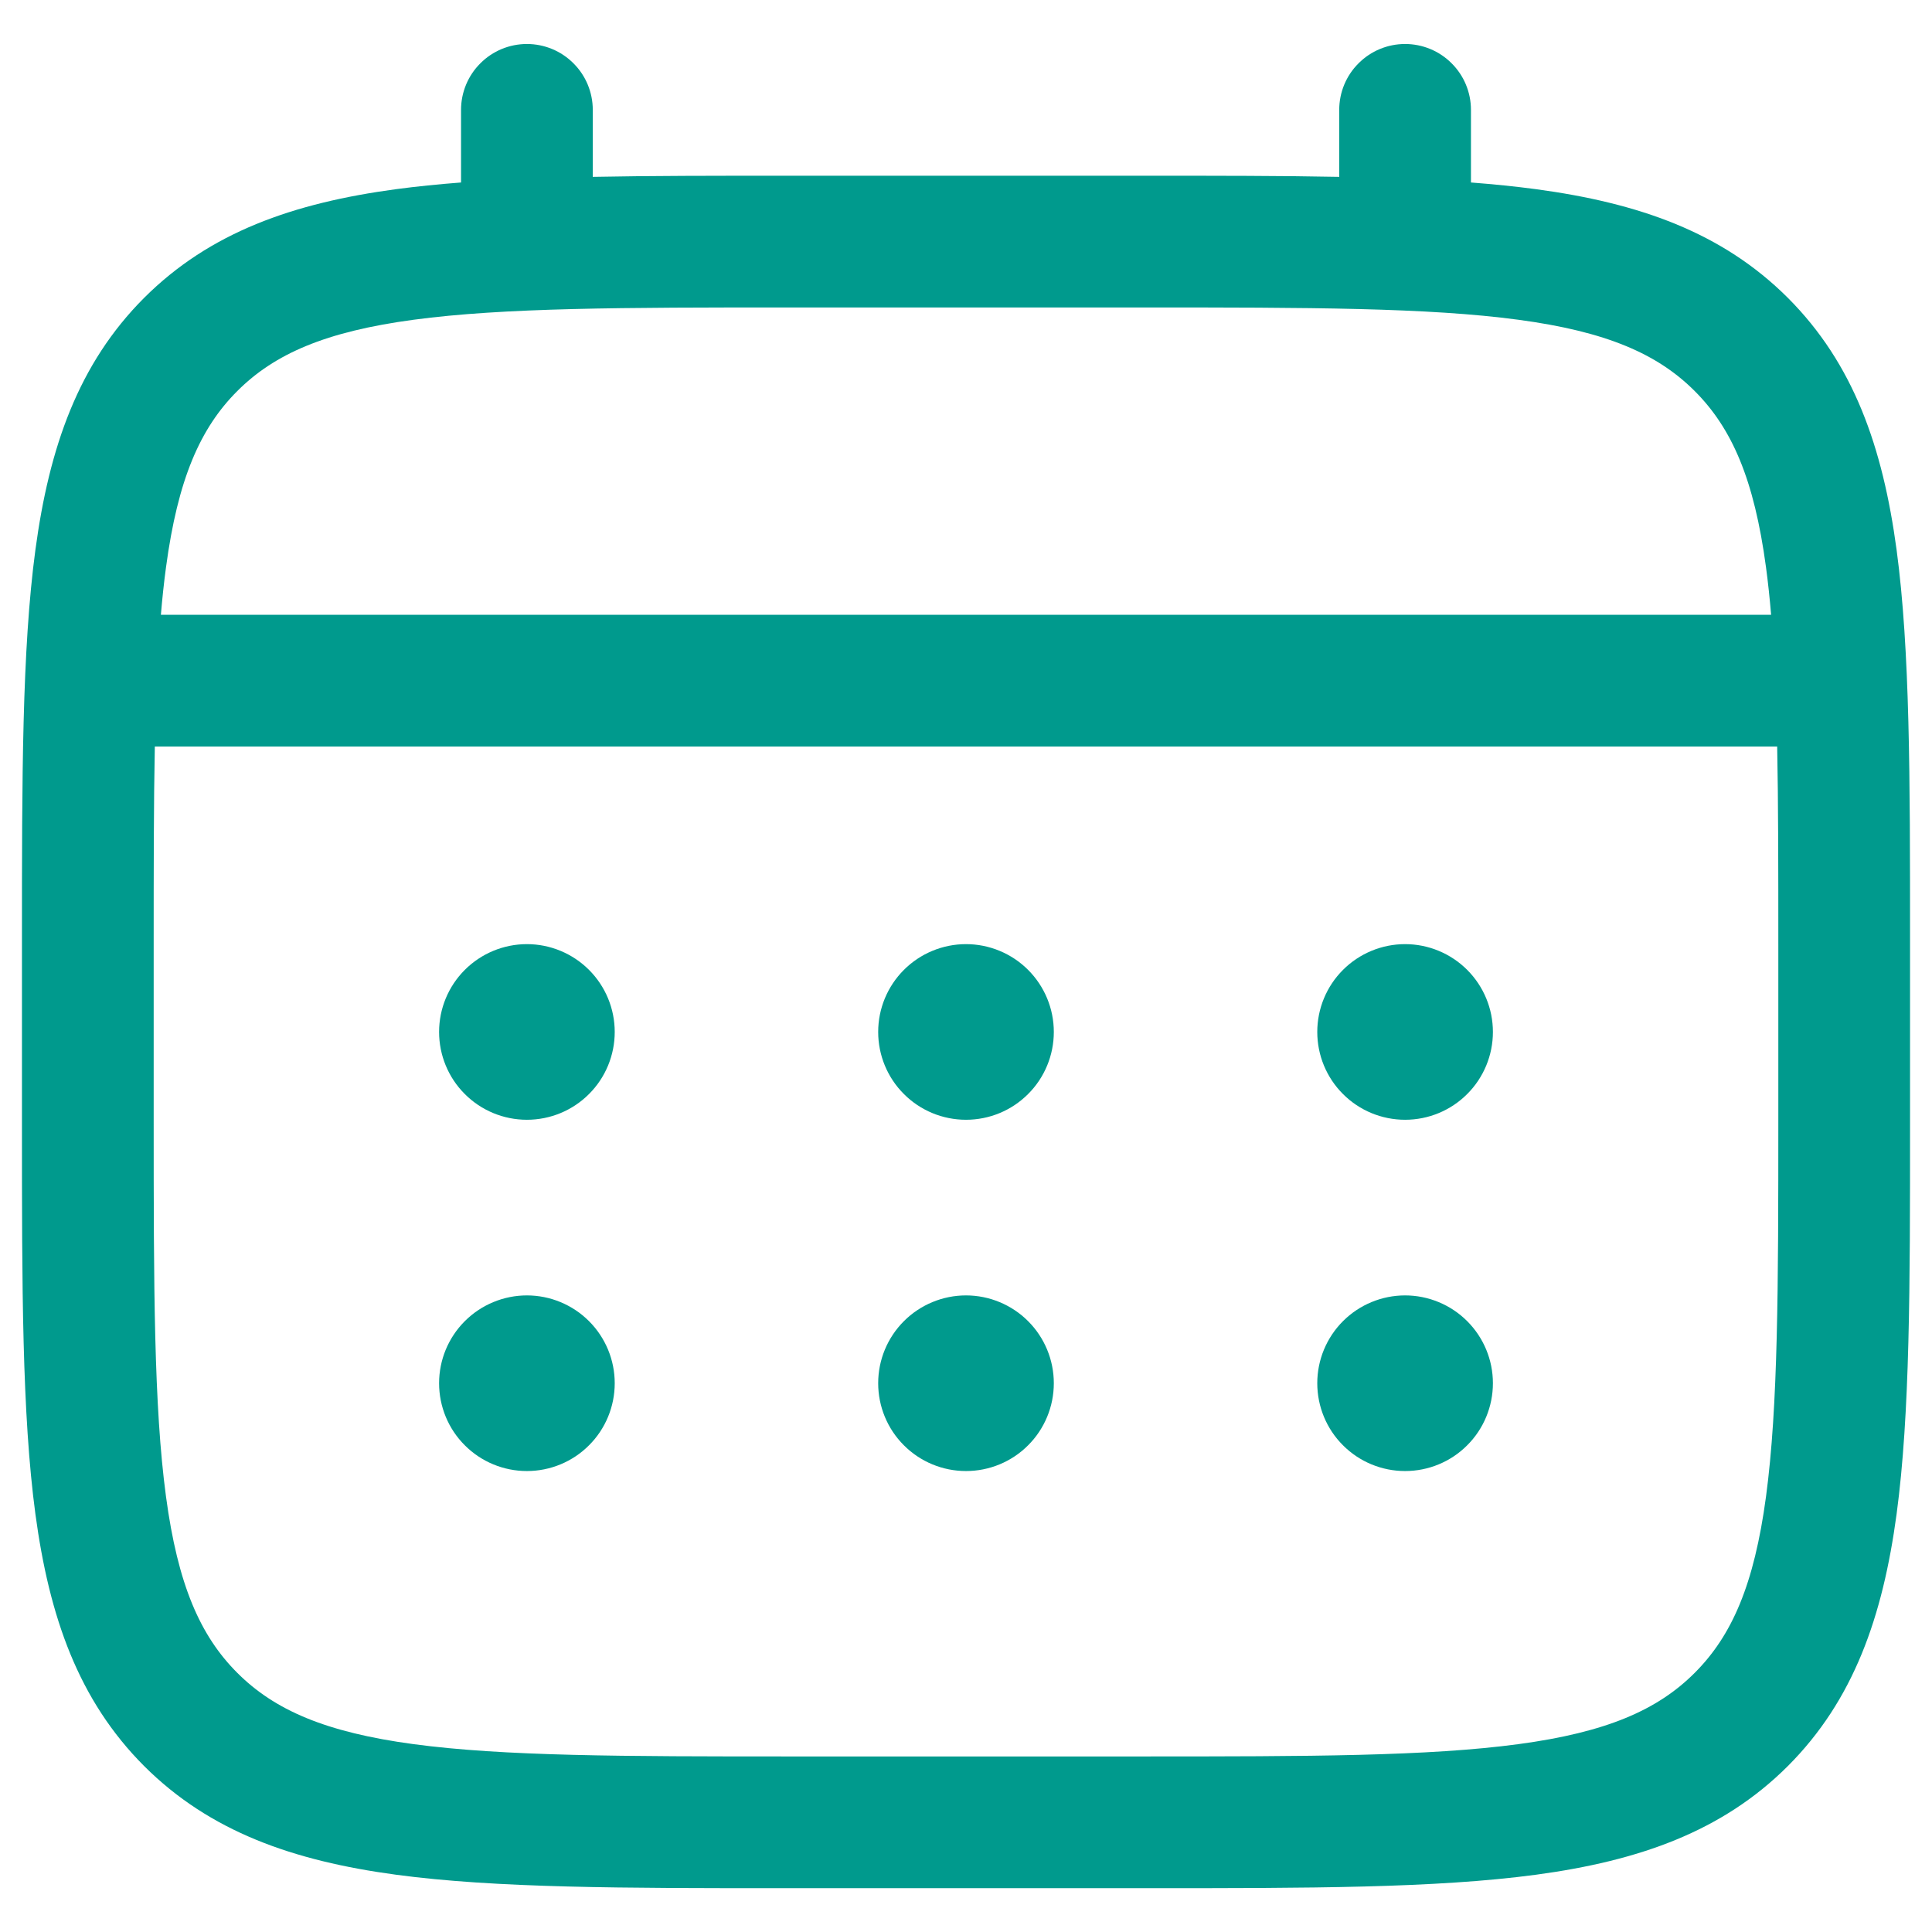 <svg width="22" height="22" viewBox="0 0 22 22" fill="none" xmlns="http://www.w3.org/2000/svg">
<path d="M16 12.751C16.265 12.751 16.52 12.646 16.707 12.458C16.895 12.271 17 12.016 17 11.751C17 11.486 16.895 11.232 16.707 11.044C16.52 10.857 16.265 10.751 16 10.751C15.735 10.751 15.48 10.857 15.293 11.044C15.105 11.232 15 11.486 15 11.751C15 12.016 15.105 12.271 15.293 12.458C15.48 12.646 15.735 12.751 16 12.751ZM16 16.751C16.265 16.751 16.52 16.646 16.707 16.458C16.895 16.271 17 16.016 17 15.751C17 15.486 16.895 15.232 16.707 15.044C16.52 14.857 16.265 14.751 16 14.751C15.735 14.751 15.48 14.857 15.293 15.044C15.105 15.232 15 15.486 15 15.751C15 16.016 15.105 16.271 15.293 16.458C15.48 16.646 15.735 16.751 16 16.751ZM12 11.751C12 12.016 11.895 12.271 11.707 12.458C11.52 12.646 11.265 12.751 11 12.751C10.735 12.751 10.48 12.646 10.293 12.458C10.105 12.271 10 12.016 10 11.751C10 11.486 10.105 11.232 10.293 11.044C10.48 10.857 10.735 10.751 11 10.751C11.265 10.751 11.52 10.857 11.707 11.044C11.895 11.232 12 11.486 12 11.751ZM12 15.751C12 16.016 11.895 16.271 11.707 16.458C11.52 16.646 11.265 16.751 11 16.751C10.735 16.751 10.48 16.646 10.293 16.458C10.105 16.271 10 16.016 10 15.751C10 15.486 10.105 15.232 10.293 15.044C10.48 14.857 10.735 14.751 11 14.751C11.265 14.751 11.52 14.857 11.707 15.044C11.895 15.232 12 15.486 12 15.751ZM6 12.751C6.265 12.751 6.52 12.646 6.707 12.458C6.895 12.271 7 12.016 7 11.751C7 11.486 6.895 11.232 6.707 11.044C6.52 10.857 6.265 10.751 6 10.751C5.735 10.751 5.48 10.857 5.293 11.044C5.105 11.232 5 11.486 5 11.751C5 12.016 5.105 12.271 5.293 12.458C5.48 12.646 5.735 12.751 6 12.751ZM6 16.751C6.265 16.751 6.52 16.646 6.707 16.458C6.895 16.271 7 16.016 7 15.751C7 15.486 6.895 15.232 6.707 15.044C6.52 14.857 6.265 14.751 6 14.751C5.735 14.751 5.48 14.857 5.293 15.044C5.105 15.232 5 15.486 5 15.751C5 16.016 5.105 16.271 5.293 16.458C5.48 16.646 5.735 16.751 6 16.751Z" fill="#009A8D"/>
<path fill-rule="evenodd" clip-rule="evenodd" d="M6 0.501C6.199 0.501 6.39 0.58 6.53 0.721C6.671 0.861 6.75 1.052 6.75 1.251V2.014C7.412 2.001 8.141 2.001 8.943 2.001H13.056C13.859 2.001 14.588 2.001 15.25 2.014V1.251C15.25 1.052 15.329 0.861 15.47 0.721C15.61 0.58 15.801 0.501 16 0.501C16.199 0.501 16.39 0.58 16.53 0.721C16.671 0.861 16.75 1.052 16.75 1.251V2.078C17.01 2.098 17.256 2.123 17.489 2.154C18.661 2.312 19.61 2.644 20.359 3.392C21.107 4.141 21.439 5.09 21.597 6.262C21.75 7.402 21.75 8.857 21.75 10.695V12.807C21.75 14.645 21.75 16.101 21.597 17.24C21.439 18.412 21.107 19.361 20.359 20.11C19.61 20.858 18.661 21.19 17.489 21.348C16.349 21.501 14.894 21.501 13.056 21.501H8.944C7.106 21.501 5.65 21.501 4.511 21.348C3.339 21.19 2.39 20.858 1.641 20.11C0.893 19.361 0.561 18.412 0.403 17.24C0.25 16.1 0.25 14.645 0.25 12.807V10.695C0.25 8.857 0.25 7.401 0.403 6.262C0.561 5.09 0.893 4.141 1.641 3.392C2.39 2.644 3.339 2.312 4.511 2.154C4.744 2.123 4.991 2.098 5.25 2.078V1.251C5.25 1.052 5.329 0.861 5.47 0.721C5.61 0.58 5.801 0.501 6 0.501ZM4.71 3.641C3.705 3.776 3.125 4.03 2.702 4.453C2.279 4.876 2.025 5.456 1.89 6.462C1.867 6.632 1.848 6.812 1.832 7.001H20.168C20.152 6.811 20.133 6.632 20.11 6.461C19.975 5.456 19.721 4.876 19.298 4.453C18.875 4.03 18.295 3.776 17.289 3.641C16.262 3.503 14.907 3.501 13 3.501H9C7.093 3.501 5.739 3.503 4.71 3.641ZM1.75 10.751C1.75 9.897 1.75 9.154 1.763 8.501H20.237C20.25 9.154 20.25 9.897 20.25 10.751V12.751C20.25 14.658 20.248 16.013 20.11 17.041C19.975 18.046 19.721 18.626 19.298 19.049C18.875 19.472 18.295 19.726 17.289 19.861C16.262 19.999 14.907 20.001 13 20.001H9C7.093 20.001 5.739 19.999 4.71 19.861C3.705 19.726 3.125 19.472 2.702 19.049C2.279 18.626 2.025 18.046 1.89 17.04C1.752 16.013 1.75 14.658 1.75 12.751V10.751Z" fill="#009A8D"/>
</svg>
